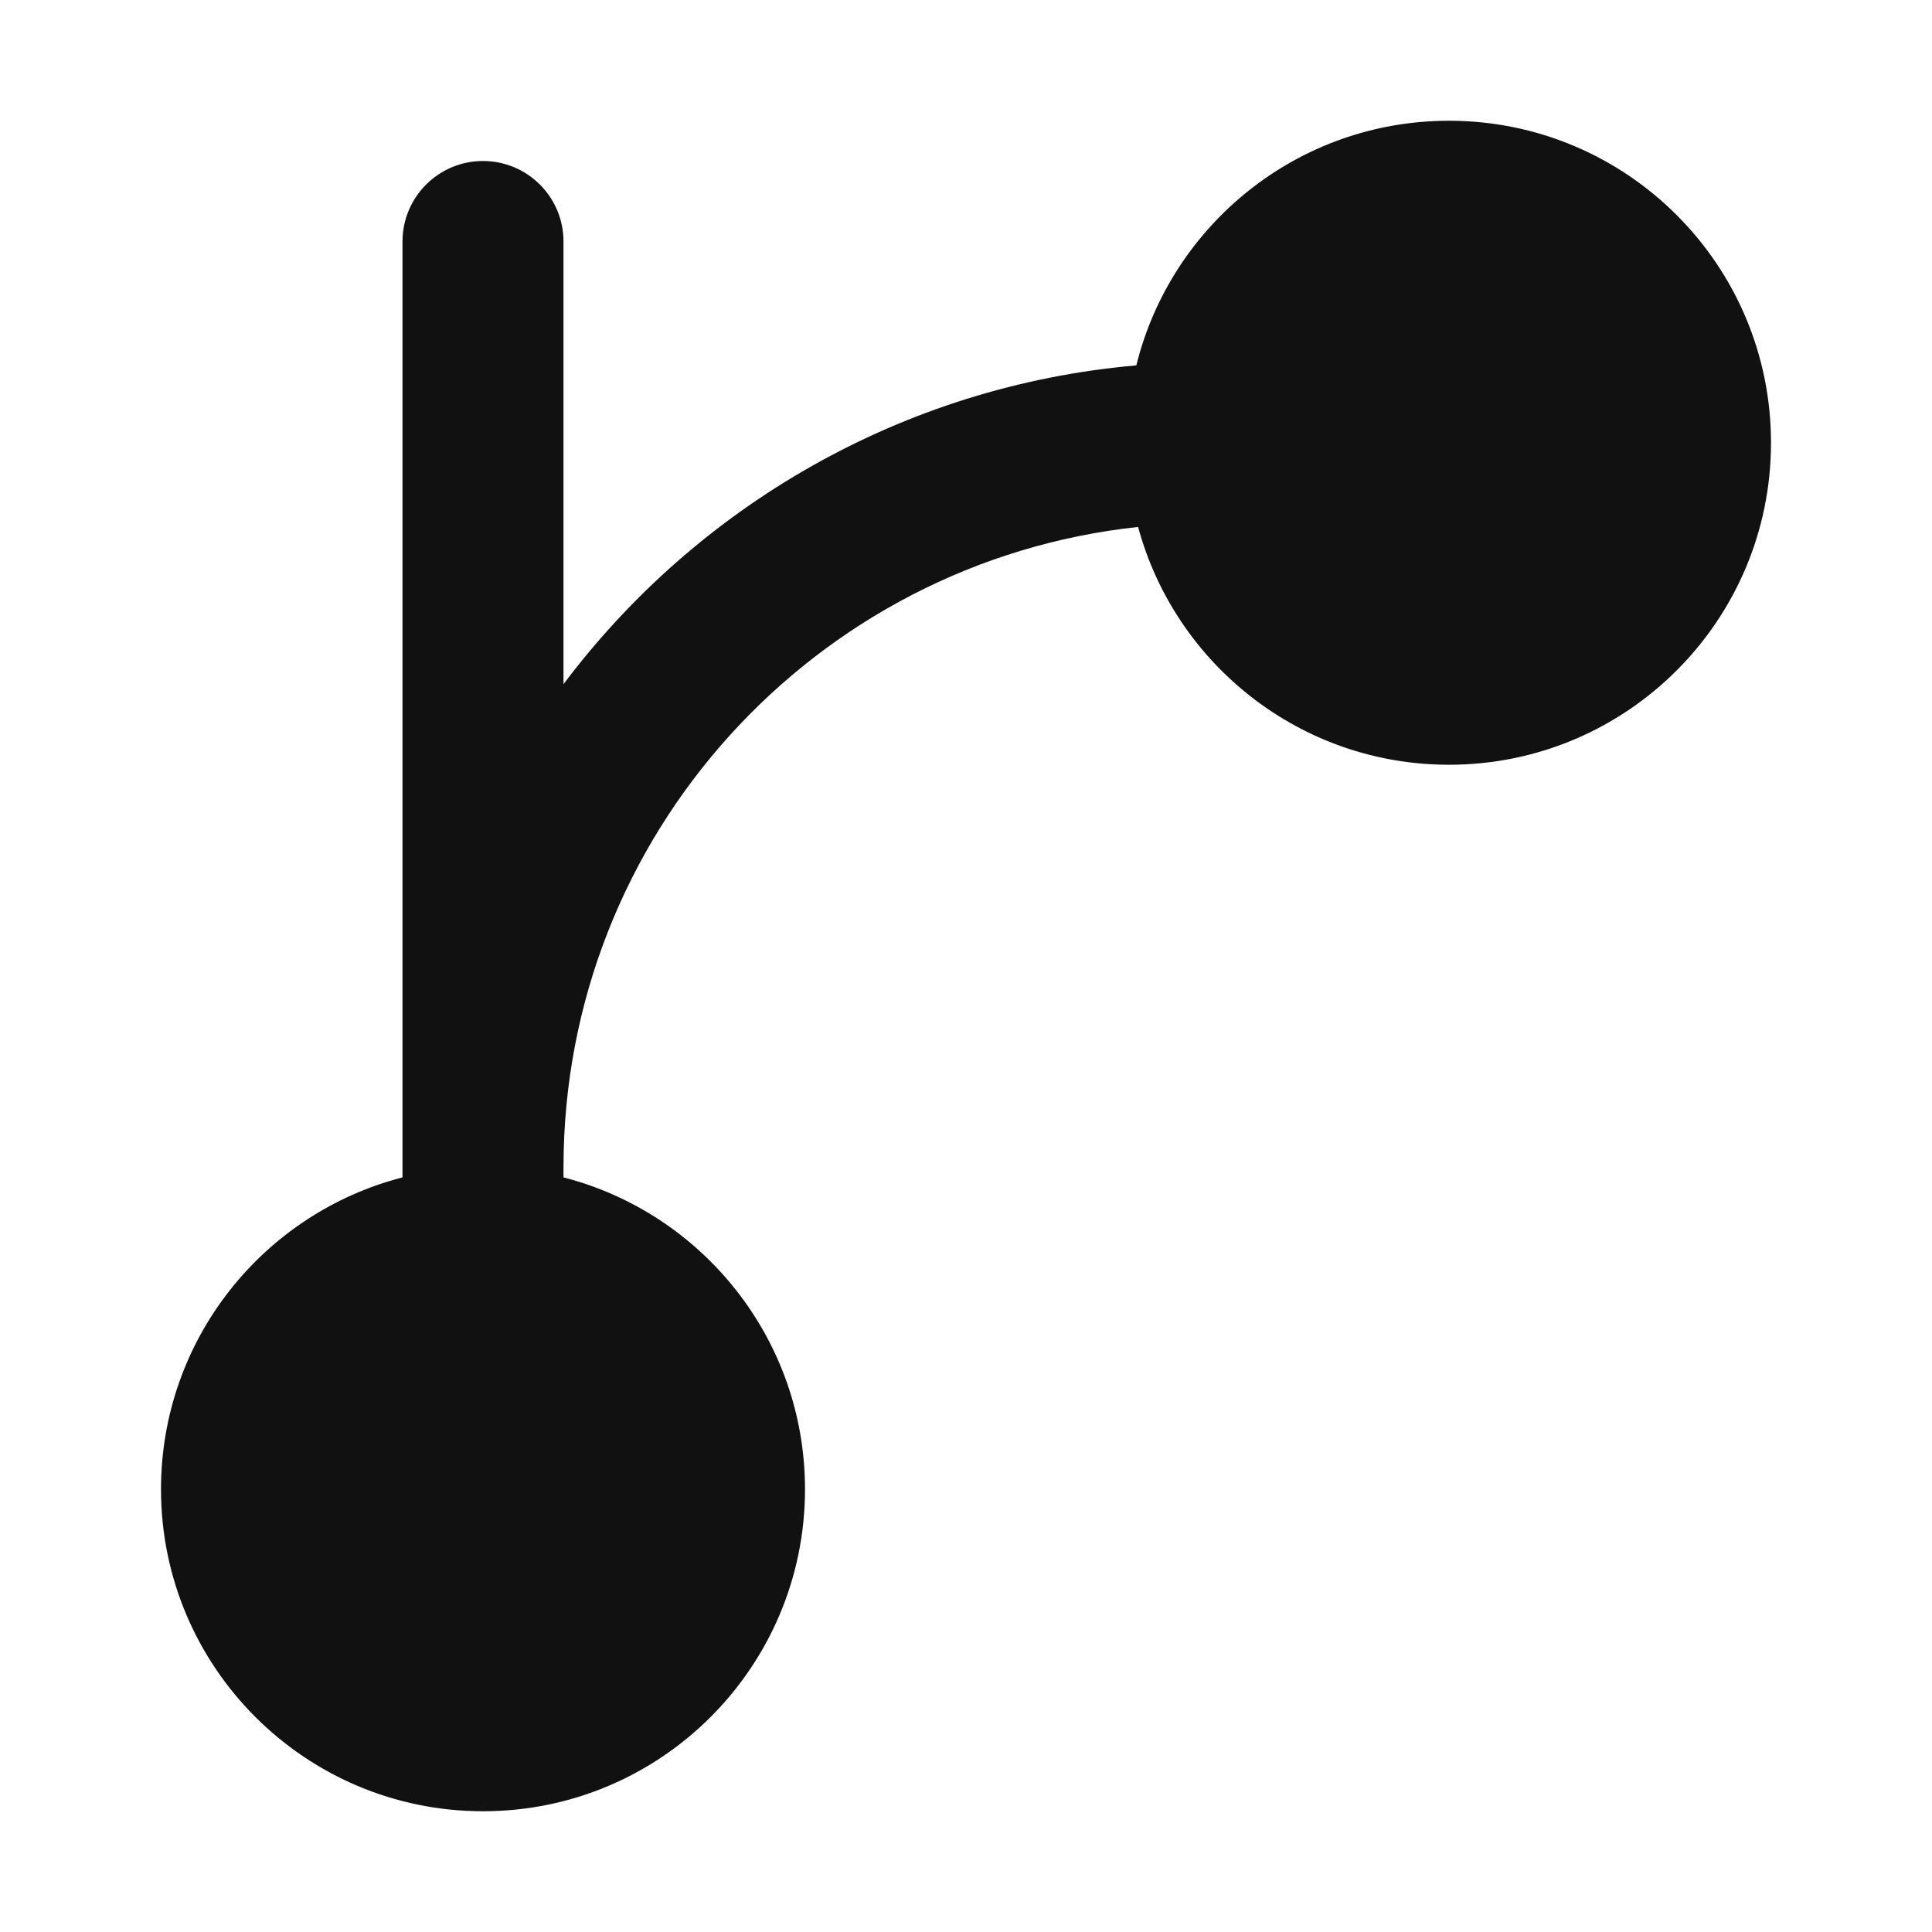 <svg width="24" height="24" viewBox="0 0 24 24" fill="none" xmlns="http://www.w3.org/2000/svg">
<path d="M14.116 4.539C14.547 2.794 16.122 1.5 18 1.5C20.209 1.5 22 3.291 22 5.5C22 7.709 20.209 9.5 18 9.5C16.153 9.5 14.598 8.248 14.138 6.546C10.125 6.976 7 10.373 7 14.5V14.626C8.725 15.07 10 16.636 10 18.5C10 20.709 8.209 22.5 6 22.5C3.791 22.5 2 20.709 2 18.5C2 16.636 3.275 15.07 5 14.626V3C5 2.448 5.448 2 6 2C6.552 2 7 2.448 7 3V8.499C8.658 6.292 11.209 4.793 14.116 4.539Z" fill="#111111"/>
</svg>
